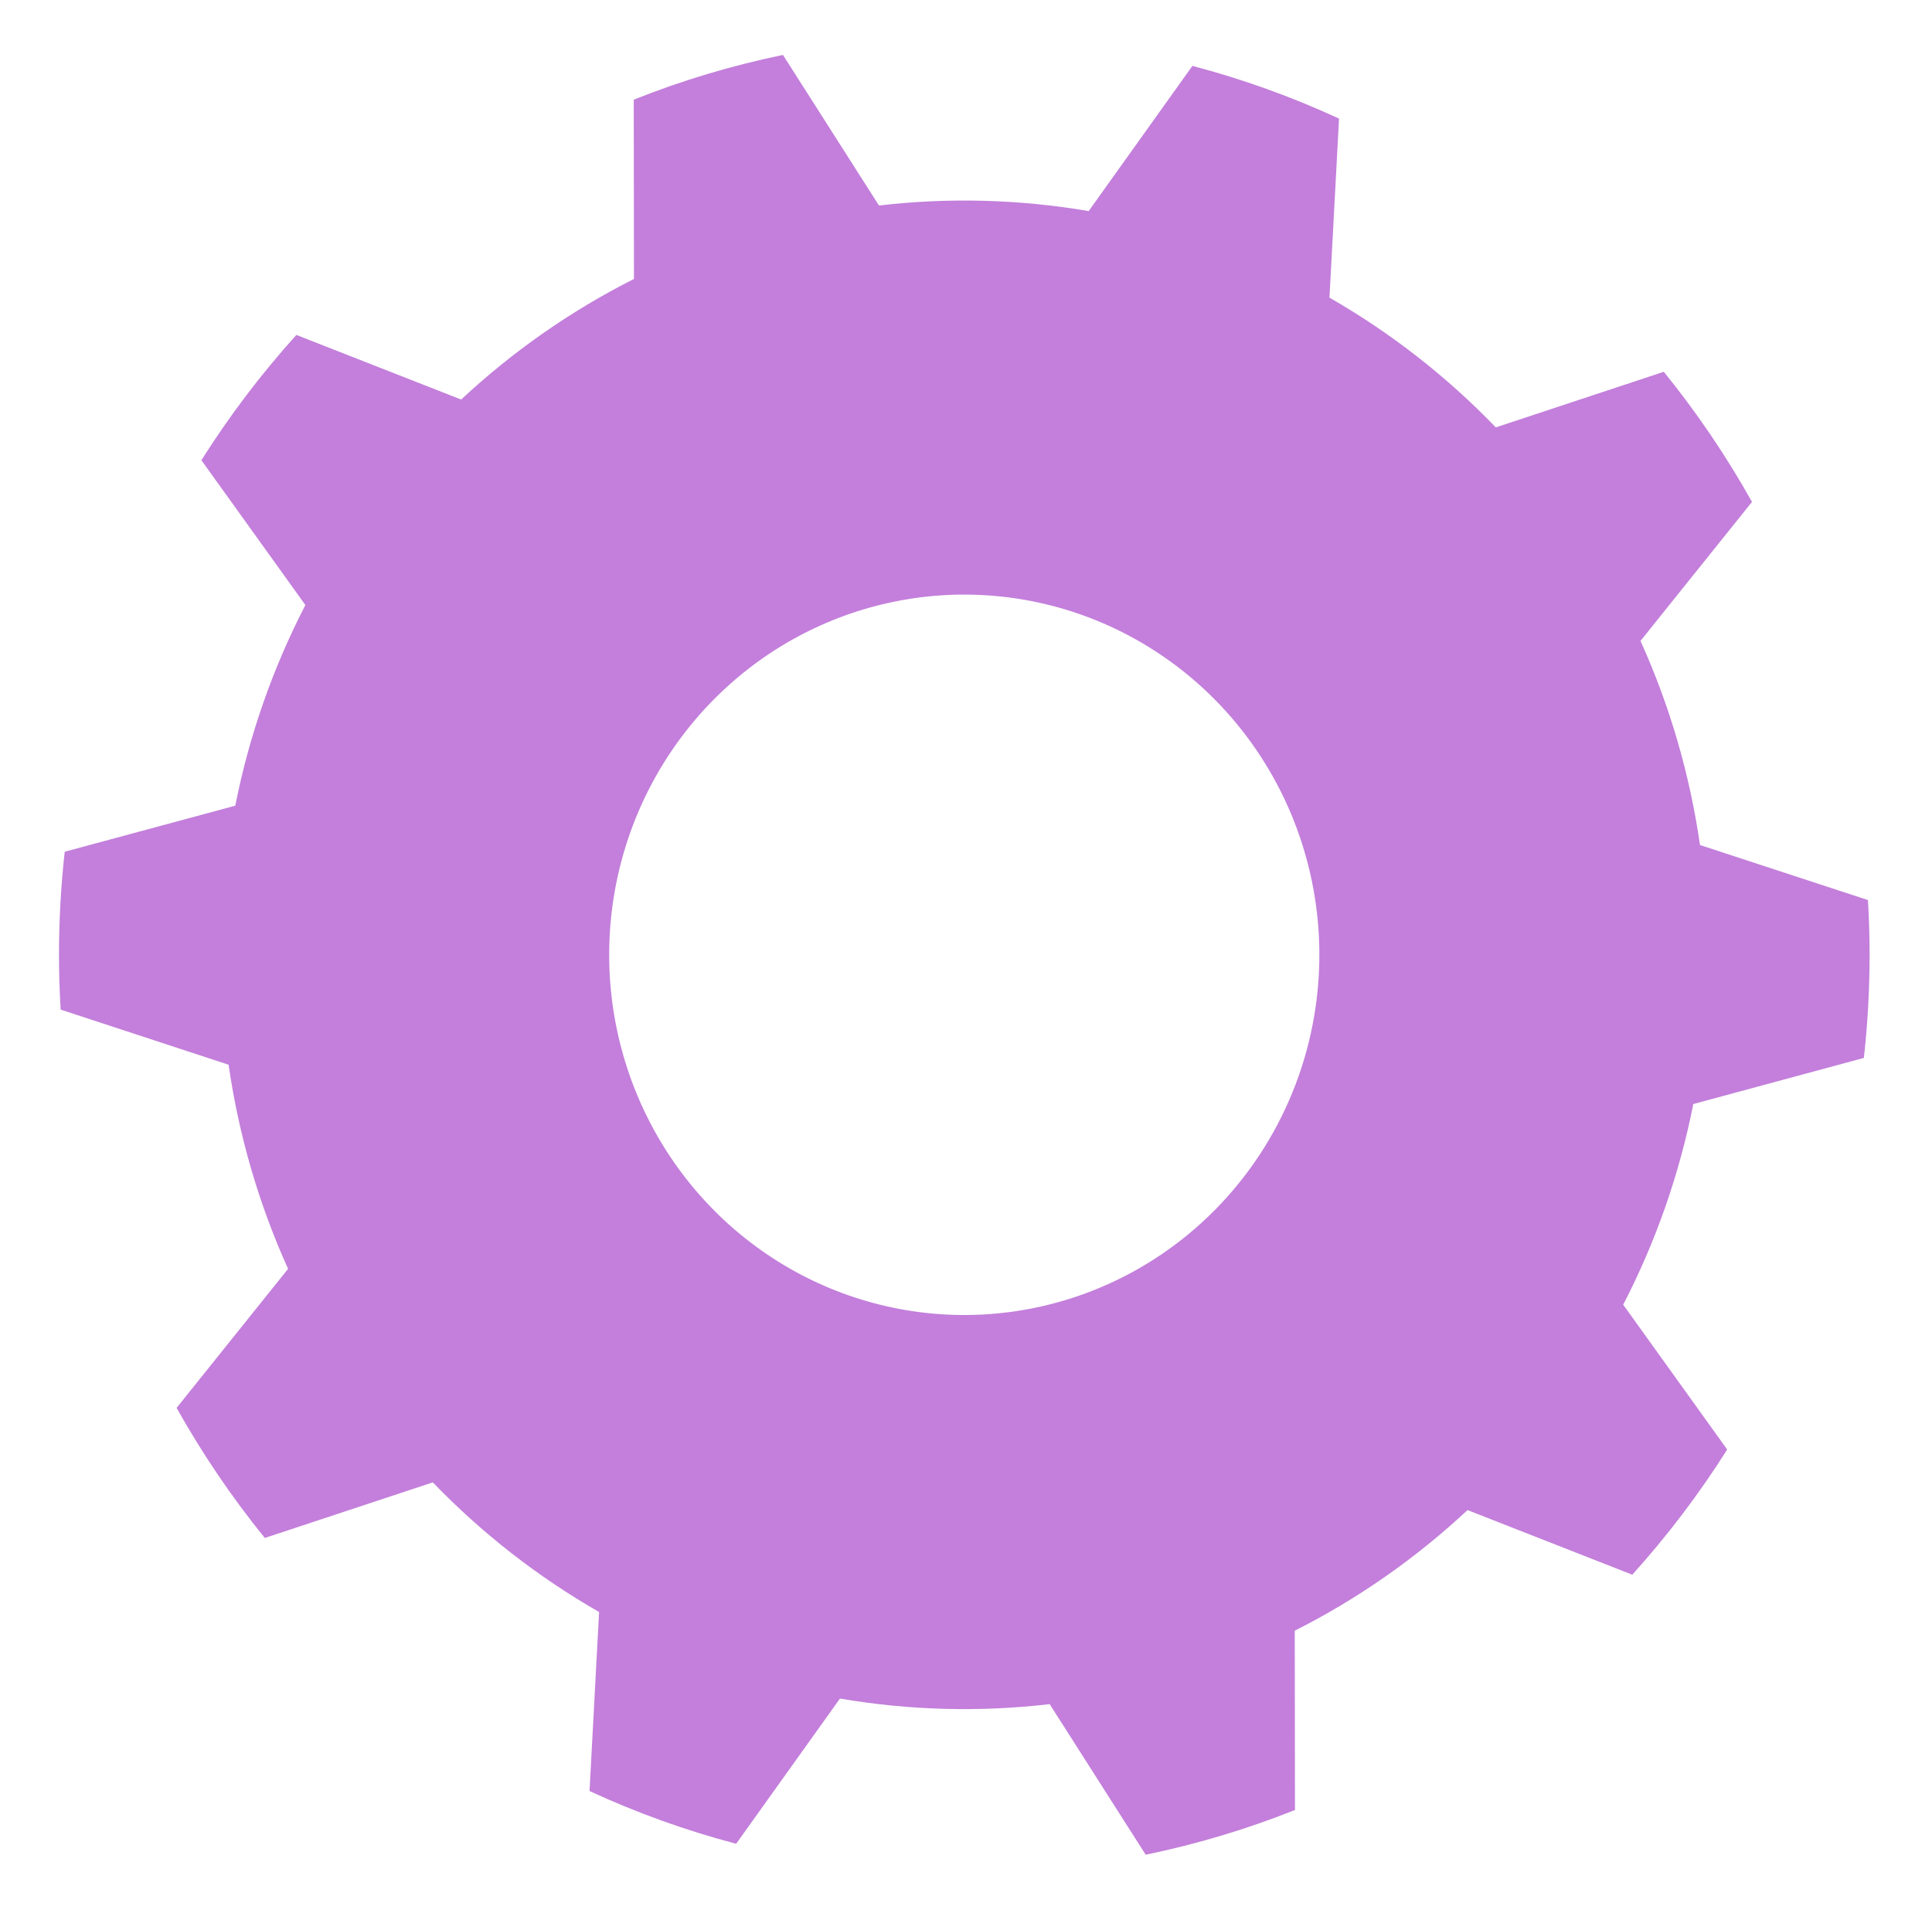 <svg width="211" height="209" viewBox="0 0 211 209" fill="none" xmlns="http://www.w3.org/2000/svg">
<g filter="url(#filter0_d_37_1495)">
<path d="M197.559 112.566C197.975 108.827 198.184 105.067 198.186 101.304C198.186 99.295 198.119 97.301 198.006 95.322L179.662 89.31C178.553 81.601 176.366 74.093 173.165 67.012L185.341 51.826C182.537 46.817 179.314 42.062 175.708 37.613L157.361 43.687C151.994 38.118 145.879 33.347 139.196 29.513L140.24 9.956C135.077 7.57 129.719 5.643 124.227 4.197L112.898 20.06C105.331 18.764 97.621 18.559 89.997 19.451L79.509 3C73.948 4.148 68.497 5.783 63.214 7.886L63.237 27.472C56.366 30.939 50.011 35.374 44.363 40.646L26.367 33.587C22.53 37.839 19.059 42.418 15.995 47.273L27.352 63.094C23.785 69.993 21.207 77.374 19.696 85.012L1.068 90.042C0.653 93.781 0.444 97.541 0.442 101.304C0.442 103.313 0.509 105.307 0.622 107.287L18.966 113.311C20.075 121.019 22.262 128.527 25.462 135.609L13.287 150.795C16.091 155.803 19.314 160.558 22.92 165.007L41.267 158.933C46.634 164.497 52.748 169.265 59.428 173.096L58.385 192.652C63.548 195.038 68.906 196.965 74.398 198.411L85.736 182.549C93.303 183.844 101.013 184.049 108.637 183.158L119.125 199.608C124.688 198.461 130.143 196.826 135.428 194.723L135.405 175.137C142.274 171.669 148.626 167.232 154.271 161.96L172.267 169.019C176.101 164.77 179.57 160.195 182.633 155.345L171.275 139.524C174.843 132.625 177.421 125.244 178.931 117.605L197.559 112.566ZM99.314 140.65C91.644 140.651 84.145 138.343 77.767 134.02C71.389 129.696 66.418 123.551 63.483 116.361C60.547 109.171 59.779 101.259 61.275 93.626C62.771 85.992 66.465 78.981 71.889 73.478C77.312 67.974 84.223 64.227 91.746 62.709C99.269 61.19 107.067 61.97 114.153 64.948C121.24 67.927 127.296 72.971 131.557 79.442C135.819 85.913 138.093 93.522 138.092 101.304C138.092 111.739 134.006 121.747 126.734 129.126C119.462 136.505 109.598 140.65 99.314 140.65Z" fill="#C37FDB"/>
</g>
<defs>
<filter id="filter0_d_37_1495" x="0.442" y="0" width="209.743" height="208.608" filterUnits="userSpaceOnUse" color-interpolation-filters="sRGB">
<feFlood flood-opacity="0" result="BackgroundImageFix"/>
<feColorMatrix in="SourceAlpha" type="matrix" values="0 0 0 0 0 0 0 0 0 0 0 0 0 0 0 0 0 0 127 0" result="hardAlpha"/>
<feOffset dx="6" dy="3"/>
<feGaussianBlur stdDeviation="3"/>
<feComposite in2="hardAlpha" operator="out"/>
<feColorMatrix type="matrix" values="0 0 0 0 0 0 0 0 0 0 0 0 0 0 0 0 0 0 0.5 0"/>
<feBlend mode="normal" in2="BackgroundImageFix" result="effect1_dropShadow_37_1495"/>
<feBlend mode="normal" in="SourceGraphic" in2="effect1_dropShadow_37_1495" result="shape"/>
</filter>
</defs>
</svg>

